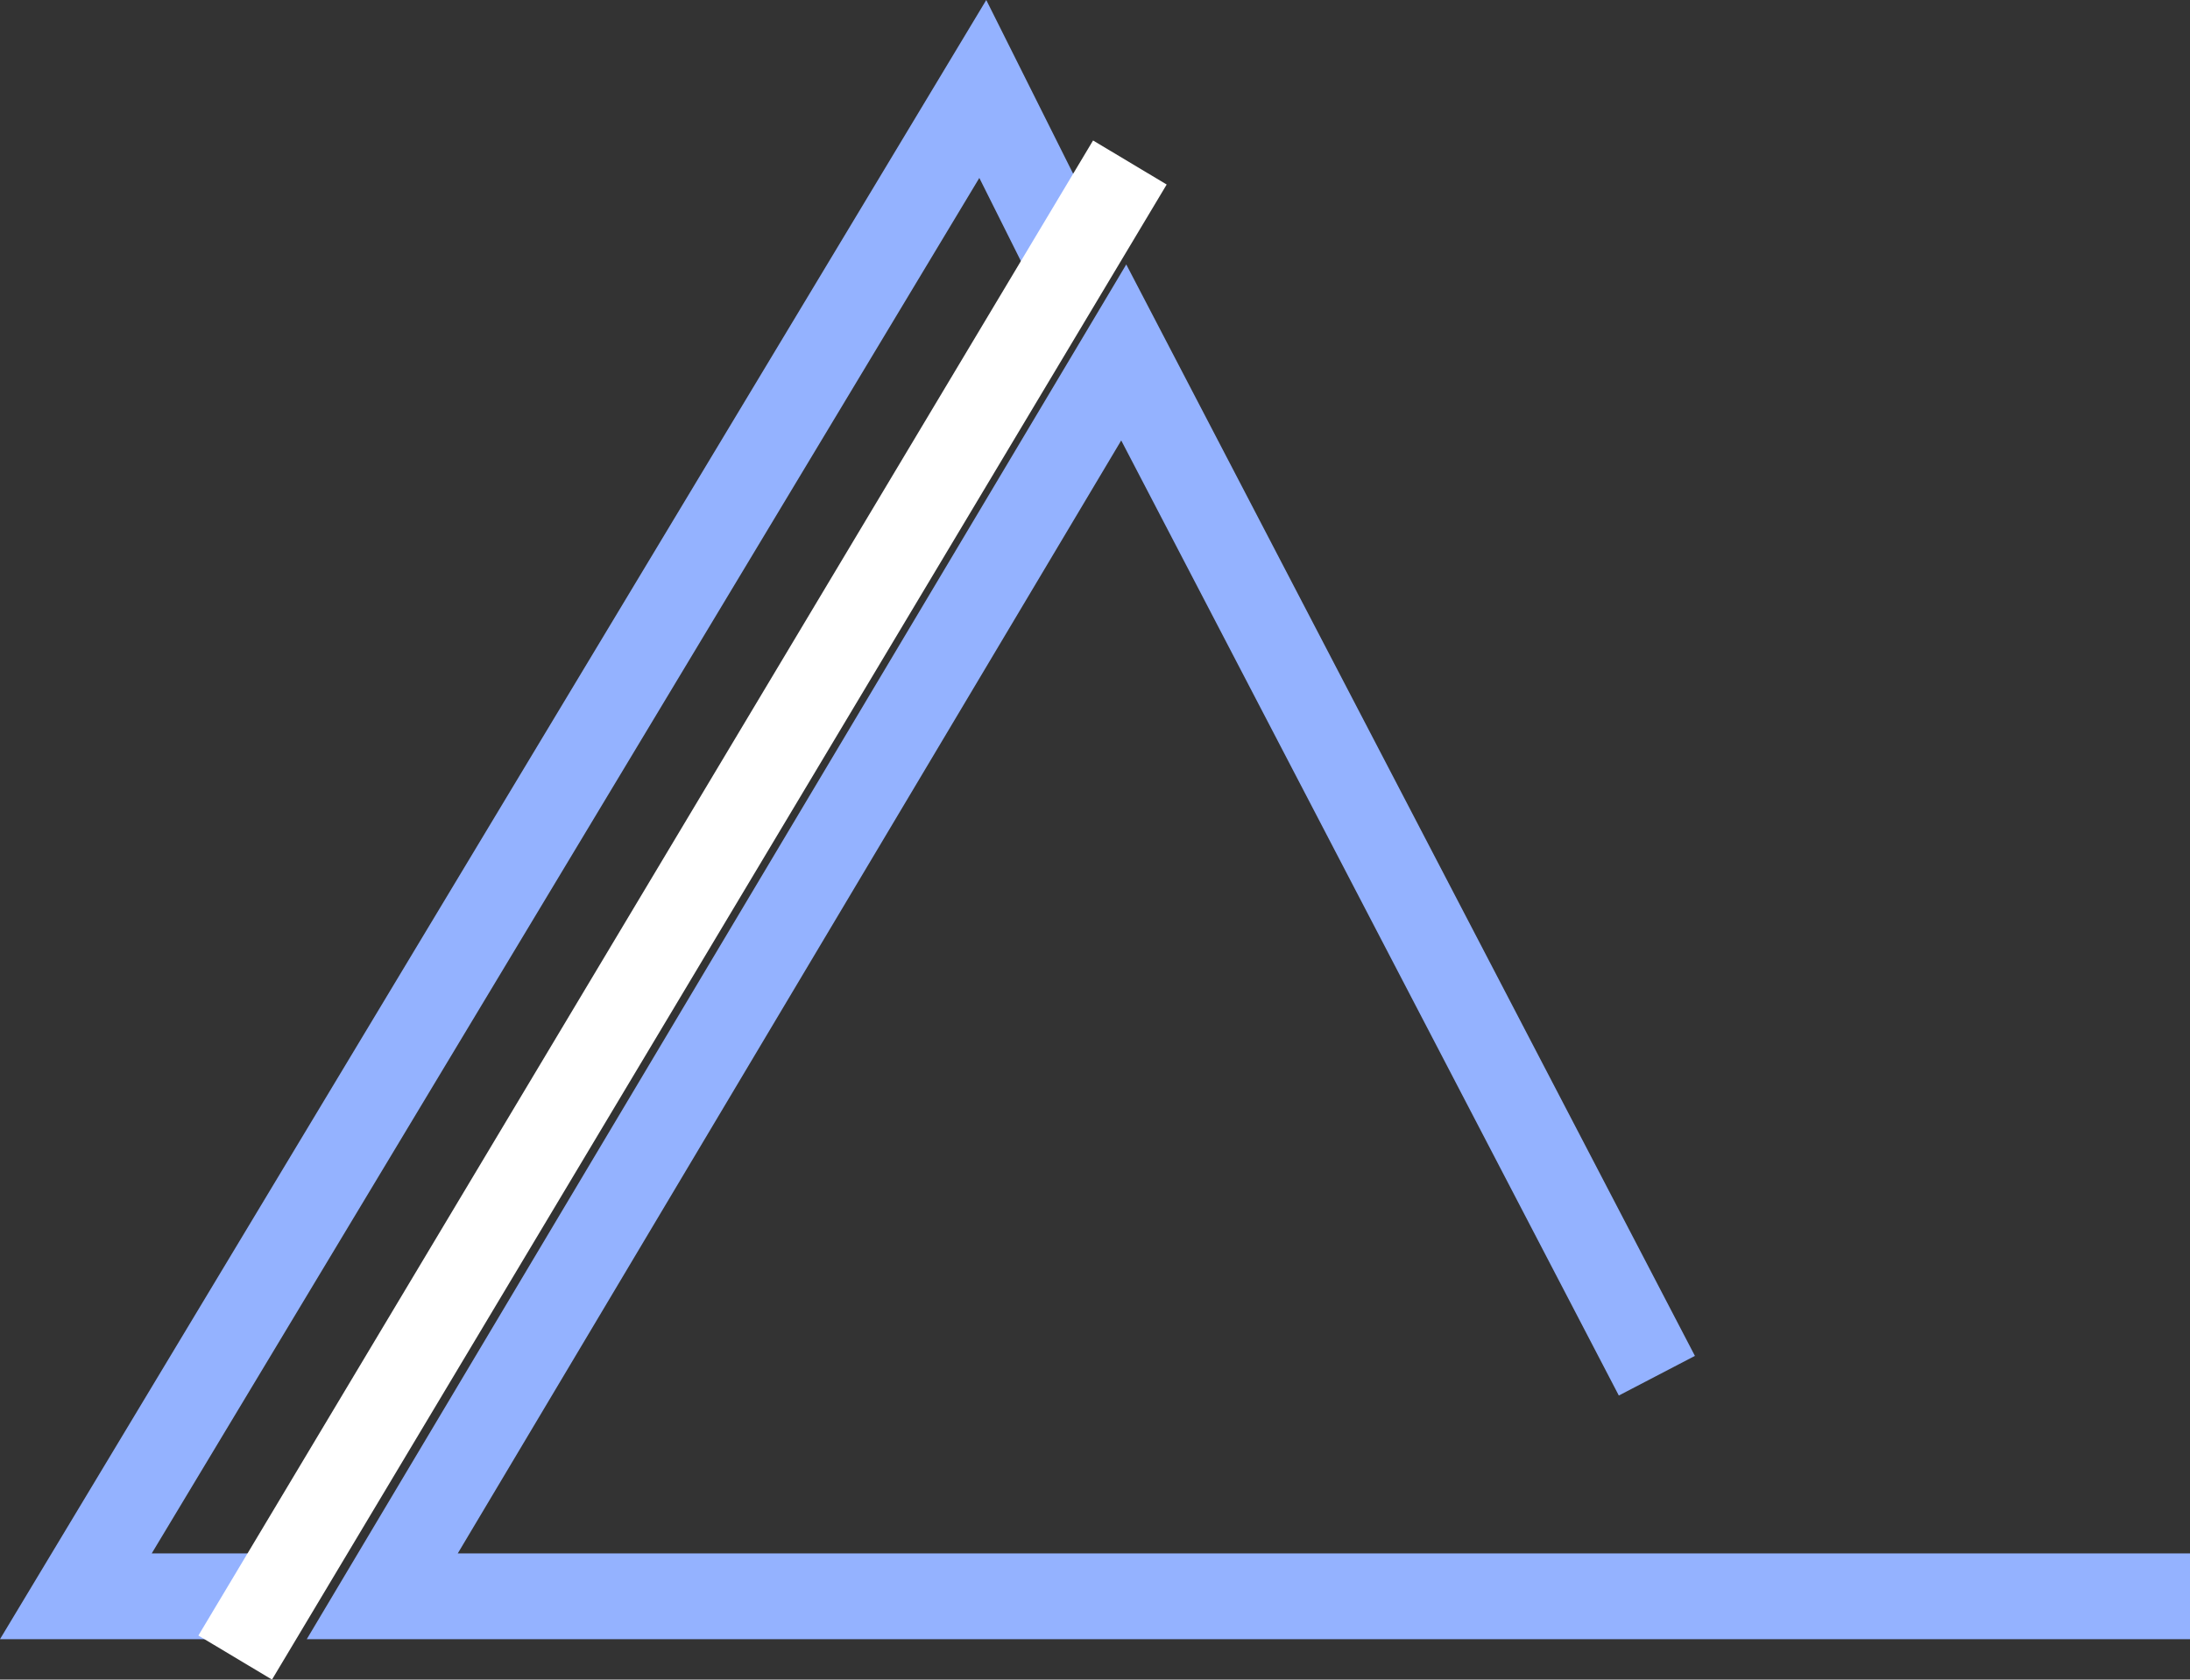 <svg xmlns="http://www.w3.org/2000/svg" viewBox="0 0 178.69 137.06">

    <rect x="0" y="0" width="178.69" height="137.06" fill="#333333" stroke="none"/>

    <defs>
        <style>
            .cls-1,.cls-2{
                fill:none;
                stroke-miterlimit:10;
                stroke-width:7px;}
            .cls-1{stroke:#94b2ff;}
            .cls-2{stroke:#fff;}
            .st0 {
            stroke-dasharray: 800;
            stroke-dashoffset:0;
            animation: dash 2s linear forwards;
            }

            @-webkit-keyframes dash {
            from{
                stroke-dashoffset: 800;
            }
            to{
                stroke-dashoffset: 0;
            }
            }

        </style>
    </defs>

    <title>Middel 1</title>

<g id="Laag_2" data-name="Laag 2">
    <g id="Laag_1-2" data-name="Laag 1">
        <polyline class="cls-1" points="178.69 130.26 31.19 130.26 91.69 28.76 135.19 112.26"/>
        <polyline class="cls-1" points="22.69 130.26 6.19 130.26 80.19 7.26 87.19 21.26"/>
        <line class="cls-2" x1="19.19" y1="135.26" x2="92.19" y2="13.26"/>
    </g>
</g>
</svg>
